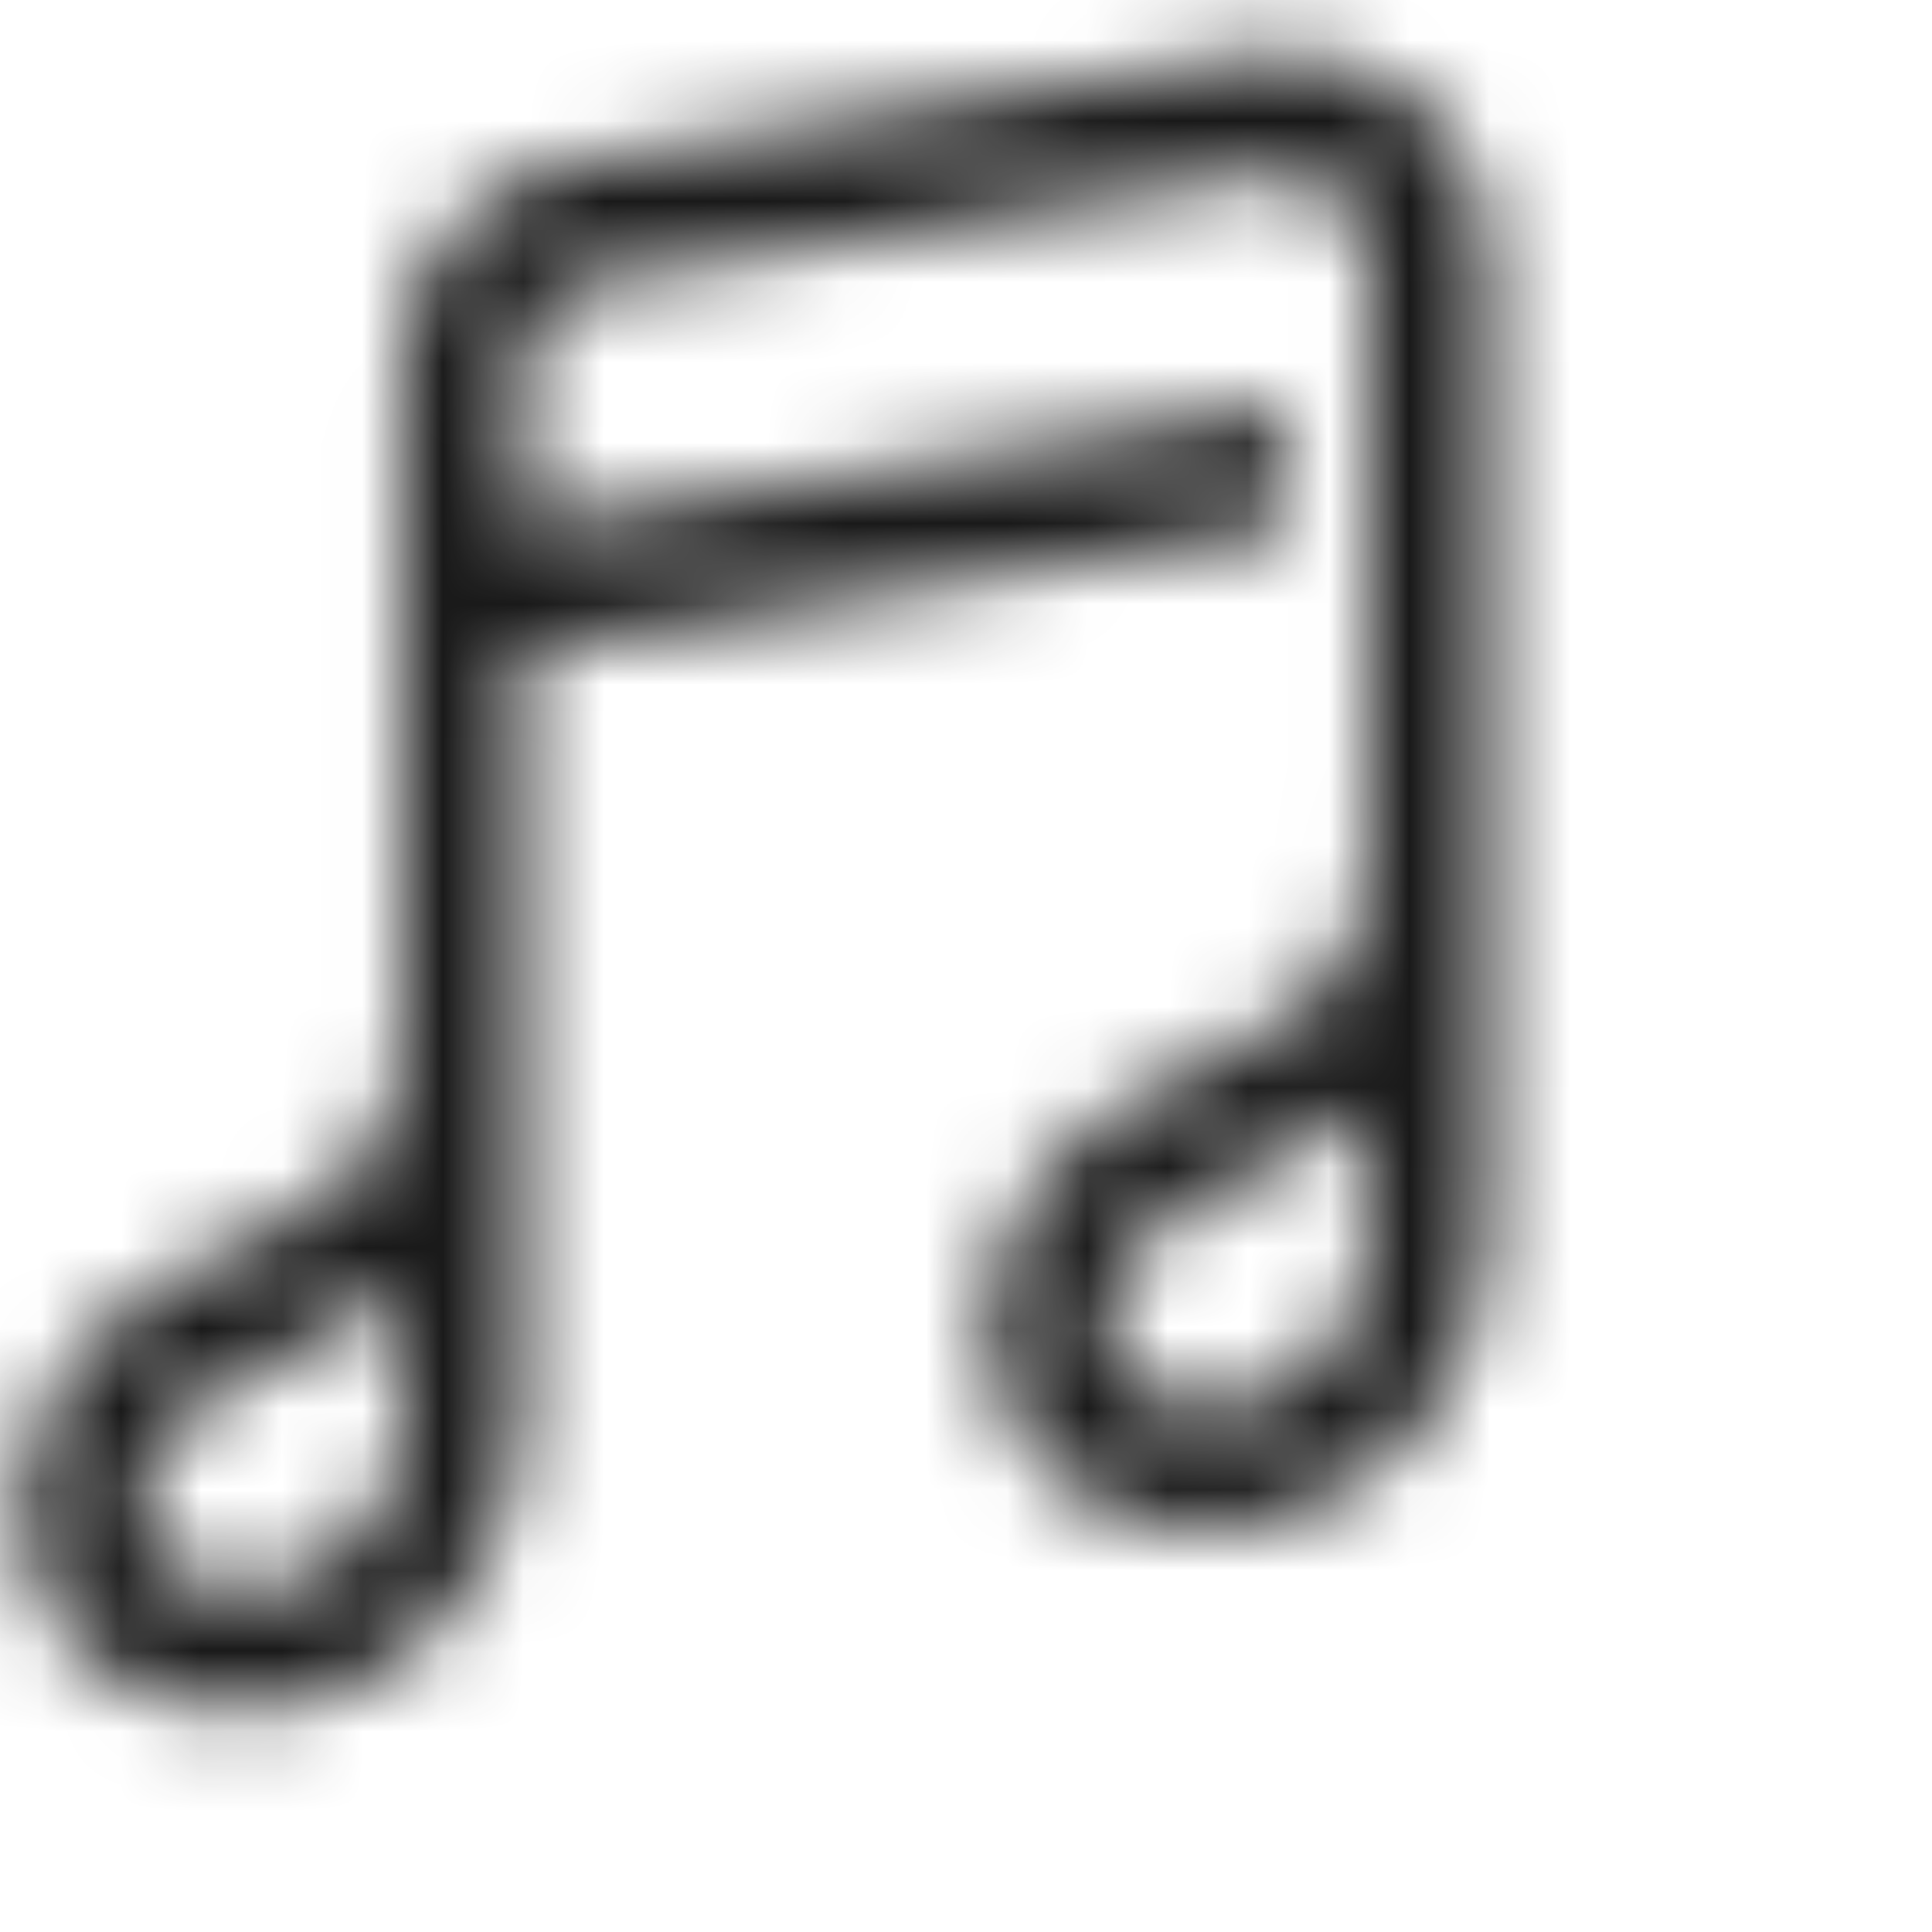 <svg xmlns:xlink="http://www.w3.org/1999/xlink"
     height="24"
     version="1.1"
     width="24"
     xmlns="http://www.w3.org/2000/svg">
    <defs>
        <path
            d="m18.469,2.77c0.015,0.096 0.025,0.194 0.028,0.291l0.002,0.098l0.001,11.092l-0.002,0.014l0.001,1.084c0,1.869 -1.329,3.409 -3.04,3.619l-0.078,0.009c-1.151,0.141 -2.26,-0.32 -2.806,-1.262c-0.767,-1.326 -0.132,-3.125 1.417,-4.018c0.159,-0.092 0.341,-0.18 0.532,-0.268l0.473,-0.215c0.439,-0.202 0.879,-0.422 1.187,-0.704l0.095,-0.088l0.033,-0.031l0.066,-0.066c0.289,-0.296 0.597,-0.73 0.619,-1.492l0.001,-0.089l0,-0.035l-0,-7.548c-0,-0.052 -0.004,-0.104 -0.012,-0.155c-0.083,-0.529 -0.567,-0.895 -1.094,-0.839l-0.049,0.007l-8.499,1.338c-0.47,0.074 -0.82,0.467 -0.843,0.937l-0.001,0.051l0,2.048l9.5,-1.49l0,1.518l-9.5,1.49l0,7.573l0.001,0.375l-0.001,0.355l0,1.242c0,1.869 -1.329,3.409 -3.04,3.619l-0.078,0.009c-1.151,0.141 -2.26,-0.32 -2.806,-1.262c-0.767,-1.326 -0.132,-3.125 1.417,-4.018c0.159,-0.092 0.341,-0.18 0.532,-0.268l0.473,-0.215c0.439,-0.202 0.879,-0.422 1.187,-0.704l0.063,-0.058c0.021,-0.02 0.043,-0.04 0.065,-0.062l0.066,-0.066c0.289,-0.296 0.597,-0.73 0.619,-1.492l0.001,-0.089l0,-8.504c0,-1.207 0.862,-2.239 2.043,-2.458l0.068,-0.012l8.499,-1.338c1.364,-0.215 2.644,0.717 2.858,2.081zm-13.469,13.273c-0.339,0.272 -0.722,0.485 -1.26,0.737l-0.638,0.292l-0.111,0.053l-0.096,0.047l-0.082,0.043l-0.07,0.039c-0.872,0.503 -1.192,1.408 -0.868,1.968c0.211,0.364 0.685,0.583 1.277,0.529l0.126,-0.014c0.938,-0.115 1.69,-0.982 1.721,-2.061l0.001,-0.069l-0.001,-1.564zm12.001,-2.26l-0.002,0.002c-0.339,0.271 -0.722,0.485 -1.26,0.737l-0.181,0.083l-0.457,0.209l-0.111,0.053l-0.096,0.047c-0.015,0.007 -0.029,0.015 -0.043,0.022l-0.076,0.041c-0.012,0.006 -0.023,0.013 -0.034,0.019c-0.872,0.503 -1.192,1.408 -0.868,1.968c0.211,0.364 0.685,0.583 1.277,0.529l0.126,-0.014c0.938,-0.115 1.69,-0.982 1.721,-2.061l0.001,-0.069l-0,-1.247l0.001,-0.318z"
            id="_uxs-a"/>
    </defs>
    <g>
        <title>Layer 1</title>
        <g
            fill="none"
            fill-rule="evenodd"
            id="svg_1">
            <mask
                fill="#fff"
                id="_uxs-b">
                <use
                    id="svg_2"
                    xlink:href="#_uxs-a"/>
            </mask>
            <g
                fill="#000"
                fill-opacity="0.9"
                id="svg_3"
                mask="url(#_uxs-b)">
                <rect
                    height="24"
                    id="svg_4"
                    width="24"
                    x="0"
                    y="0"/>
            </g>
        </g>
    </g>
</svg>